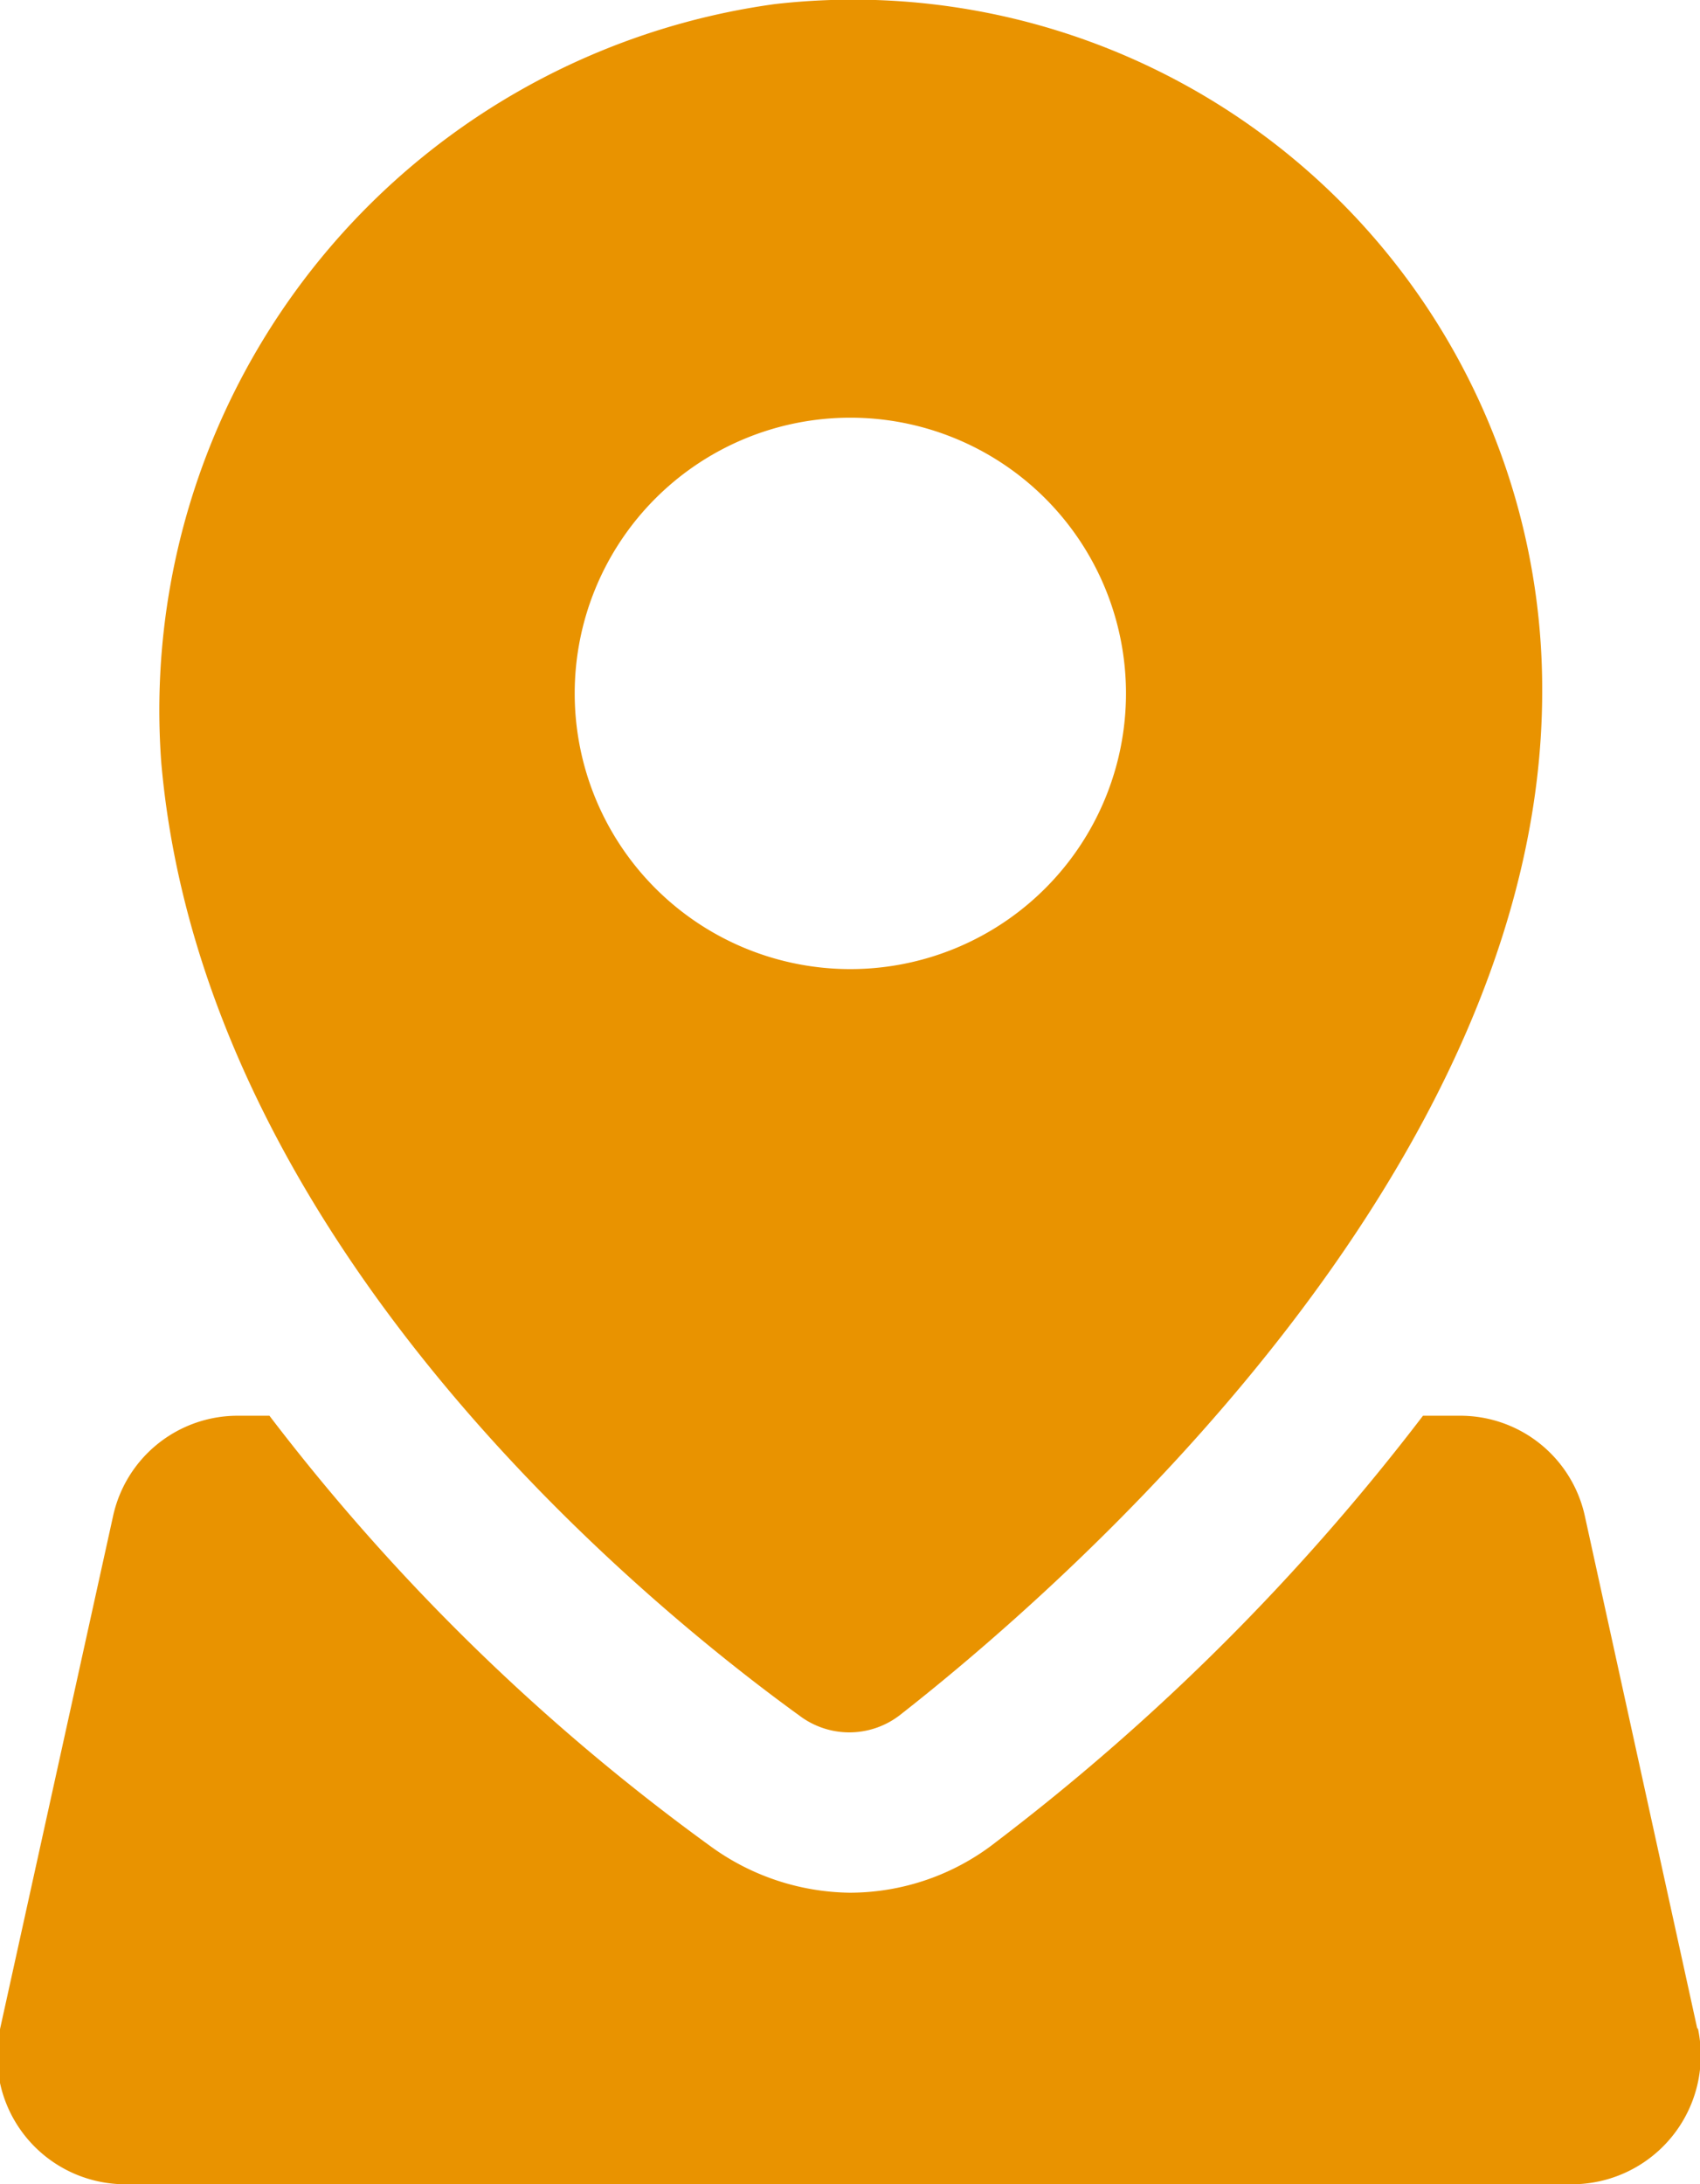 <svg xmlns="http://www.w3.org/2000/svg" viewBox="0 0 24.67 31.69"><defs><style>.cls-1{fill:#e99300;}</style></defs><g id="Layer_2" data-name="Layer 2"><g id="Layer_1-2" data-name="Layer 1"><path class="cls-1" d="M11.24.06a10.34,10.34,0,0,0-8.9,11c.61,7,7.05,12.23,9.26,13.83a1.2,1.2,0,0,0,1.45,0c2.29-1.79,9.33-7.86,9.33-14.86A10,10,0,0,0,11.24.06m1.1,14a4,4,0,1,1,4-4,4,4,0,0,1-4,4"/><path class="cls-1" d="M24.63,29.43,23,22a1.85,1.85,0,0,0-1.82-1.46h-.53a32.73,32.73,0,0,1-6.19,6.18,3.44,3.44,0,0,1-2.13.74,3.5,3.5,0,0,1-2-.66,30.71,30.71,0,0,1-6.42-6.26H3.46A1.85,1.85,0,0,0,1.64,22L0,29.44a1.86,1.86,0,0,0,1.82,2.25h21a1.87,1.87,0,0,0,1.82-2.26"/></g></g></svg>